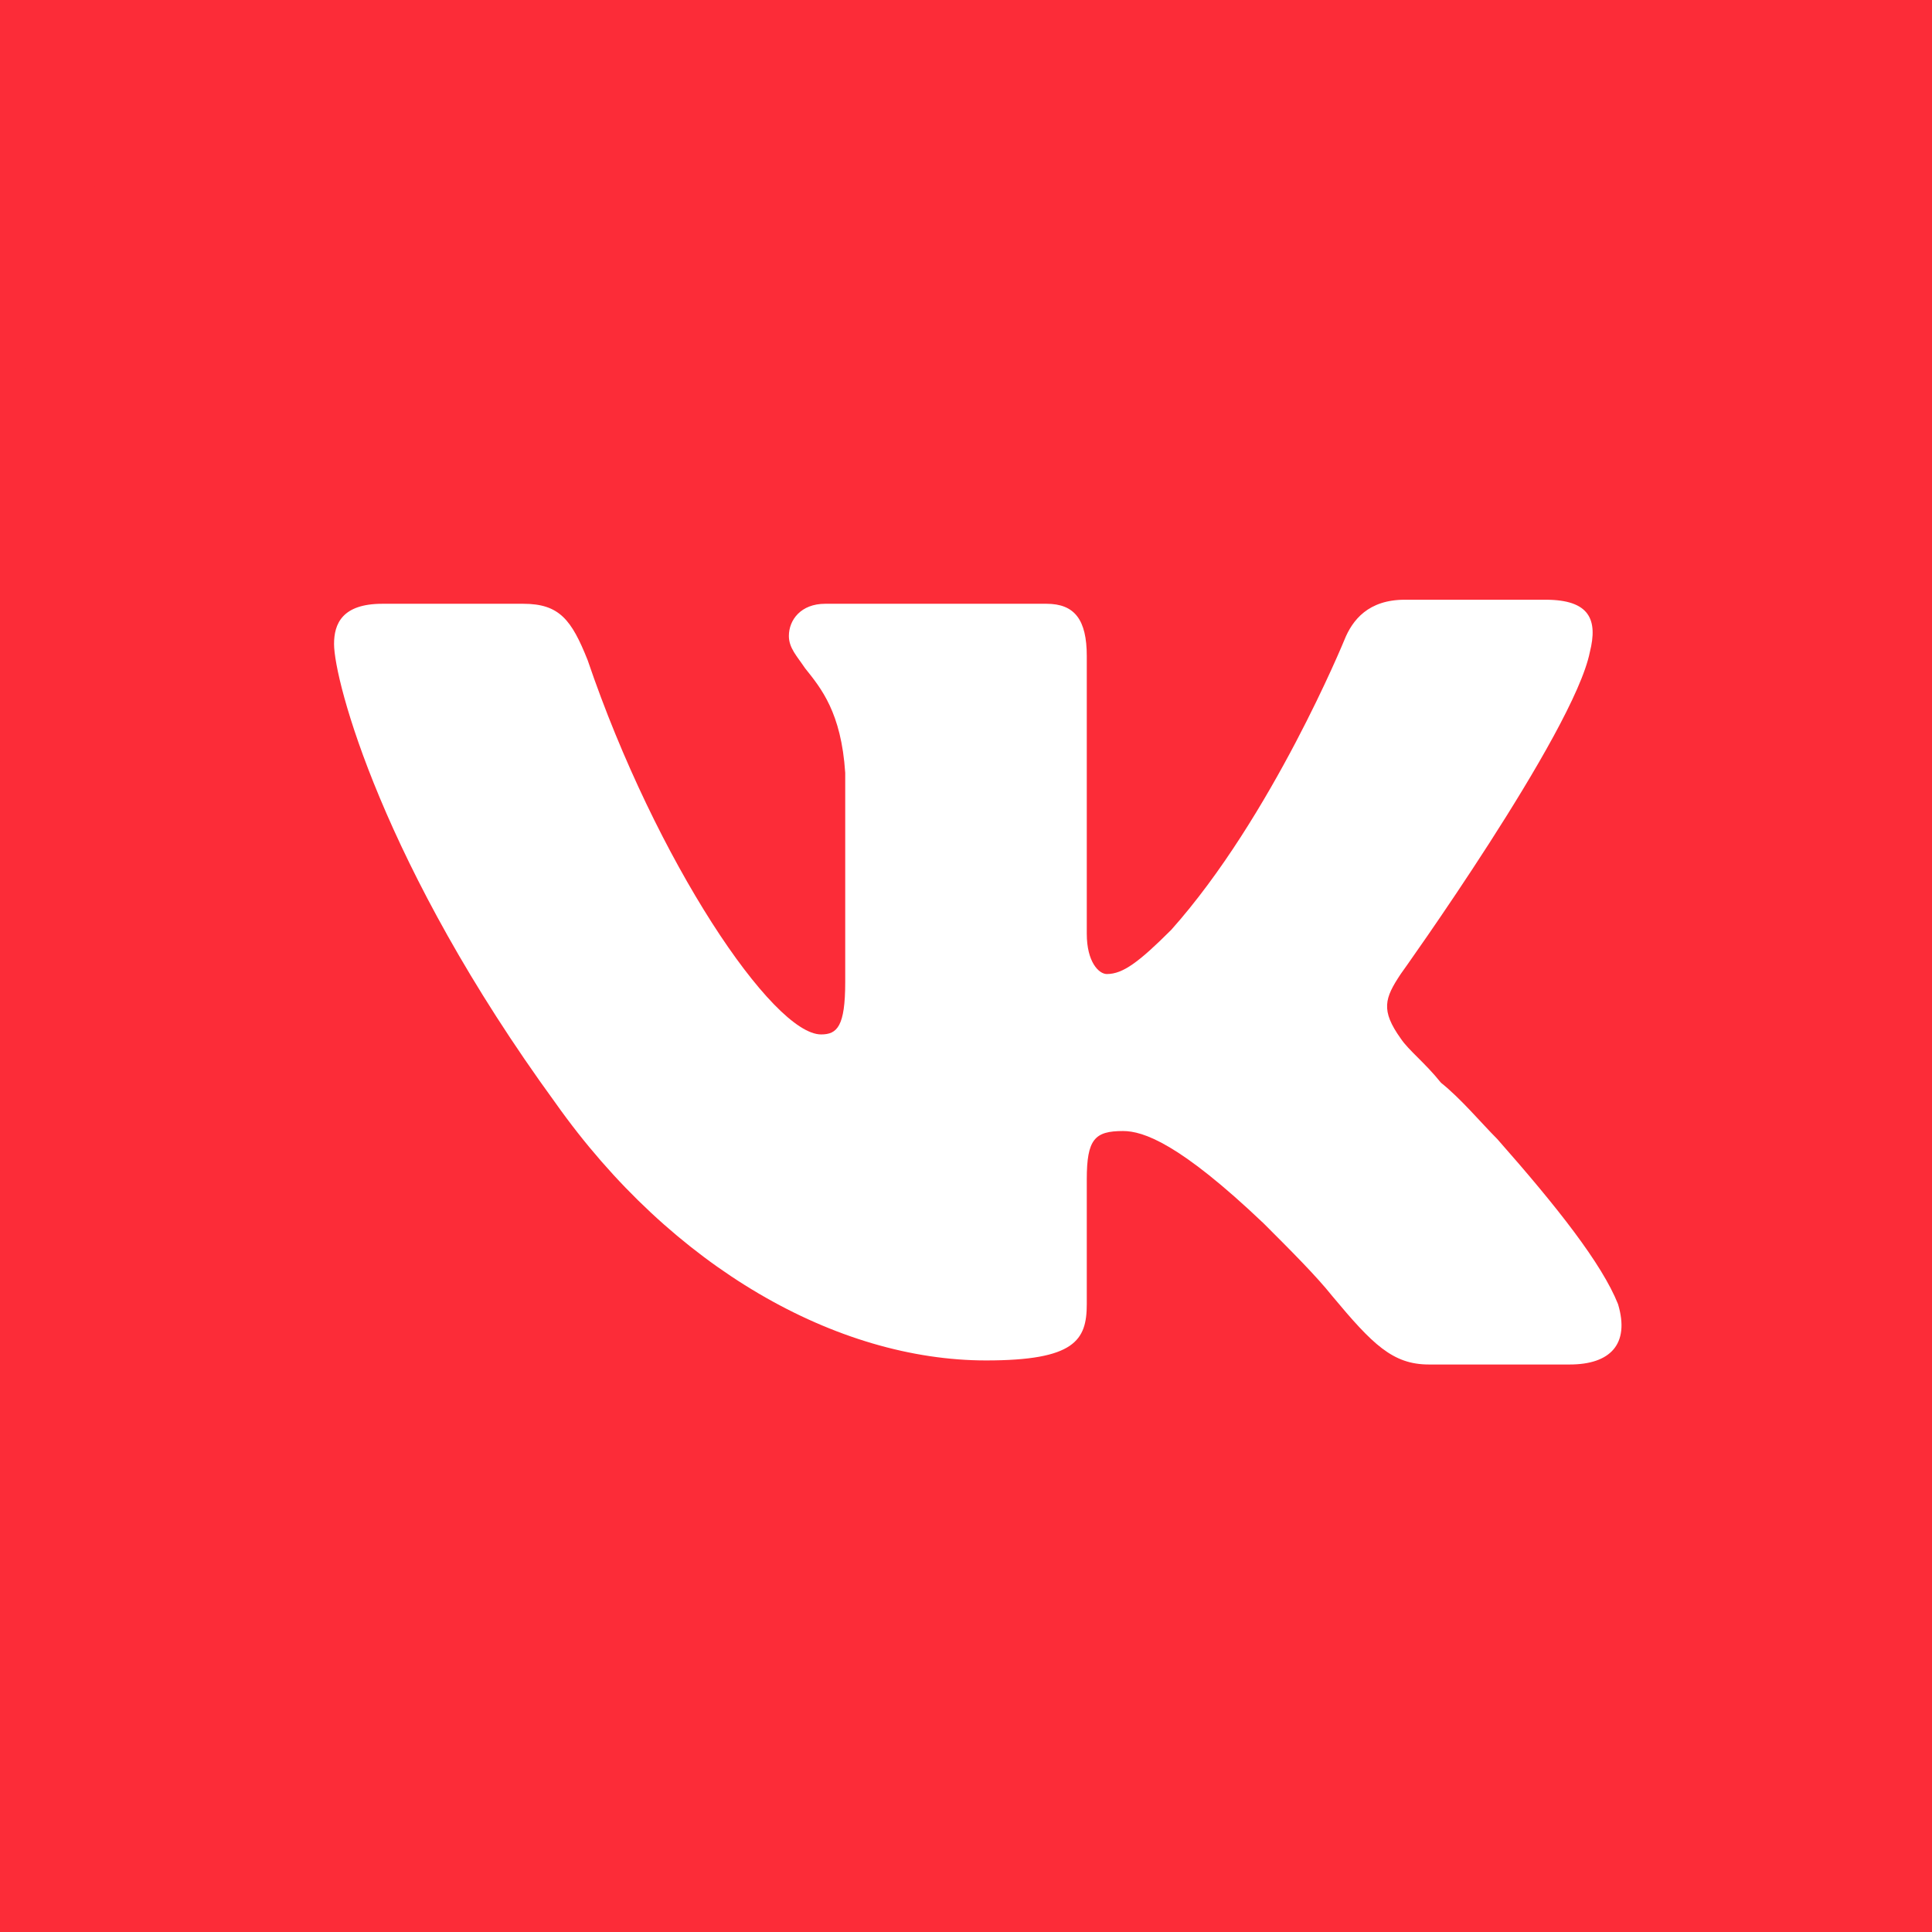 <svg width="31" height="31" viewBox="0 0 31 31" fill="none" xmlns="http://www.w3.org/2000/svg">
<rect width="31" height="31" fill="#FC2C38"/>
<path d="M28.546 5.877H2.842V23.573H28.546V5.877Z" fill="white"/>
<path fill-rule="evenodd" clip-rule="evenodd" d="M2.196 2.196C0 4.327 0 7.879 0 14.854V16.146C0 23.121 0 26.673 2.196 28.804C4.327 31 7.879 31 14.854 31H16.146C23.121 31 26.673 31 28.804 28.804C31 26.673 31 23.121 31 16.146V14.854C31 7.879 31 4.327 28.804 2.196C26.673 0 23.121 0 16.146 0H14.854C7.879 0 4.327 0 2.196 2.196ZM6.135 9.688H8.396C8.977 9.688 9.171 9.946 9.429 10.592C10.527 13.821 12.4 16.598 13.175 16.598C13.433 16.598 13.562 16.469 13.562 15.758V12.4C13.498 11.431 13.175 11.044 12.917 10.721C12.787 10.527 12.658 10.398 12.658 10.204C12.658 9.946 12.852 9.688 13.24 9.688H16.792C17.244 9.688 17.438 9.946 17.438 10.527V14.983C17.438 15.435 17.631 15.629 17.76 15.629C18.019 15.629 18.277 15.435 18.794 14.919C20.408 13.11 21.571 10.269 21.571 10.269C21.7 9.946 21.958 9.623 22.54 9.623H24.8C25.51 9.623 25.64 9.946 25.51 10.463C25.252 11.754 22.475 15.629 22.475 15.629C22.217 16.017 22.152 16.21 22.475 16.663C22.604 16.856 22.863 17.05 23.121 17.373C23.444 17.631 23.767 18.019 24.025 18.277C24.994 19.375 25.704 20.279 25.962 20.925C26.156 21.571 25.833 21.894 25.188 21.894H22.927C22.346 21.894 22.023 21.571 21.377 20.796C21.119 20.473 20.731 20.085 20.279 19.633C18.923 18.342 18.342 18.148 18.019 18.148C17.567 18.148 17.438 18.277 17.438 18.923V20.925C17.438 21.506 17.244 21.829 15.823 21.829C13.433 21.829 10.785 20.344 8.912 17.696C6.135 13.885 5.36 10.915 5.36 10.333C5.36 10.01 5.49 9.688 6.135 9.688Z" fill="#FC2C38"/>
</svg>
